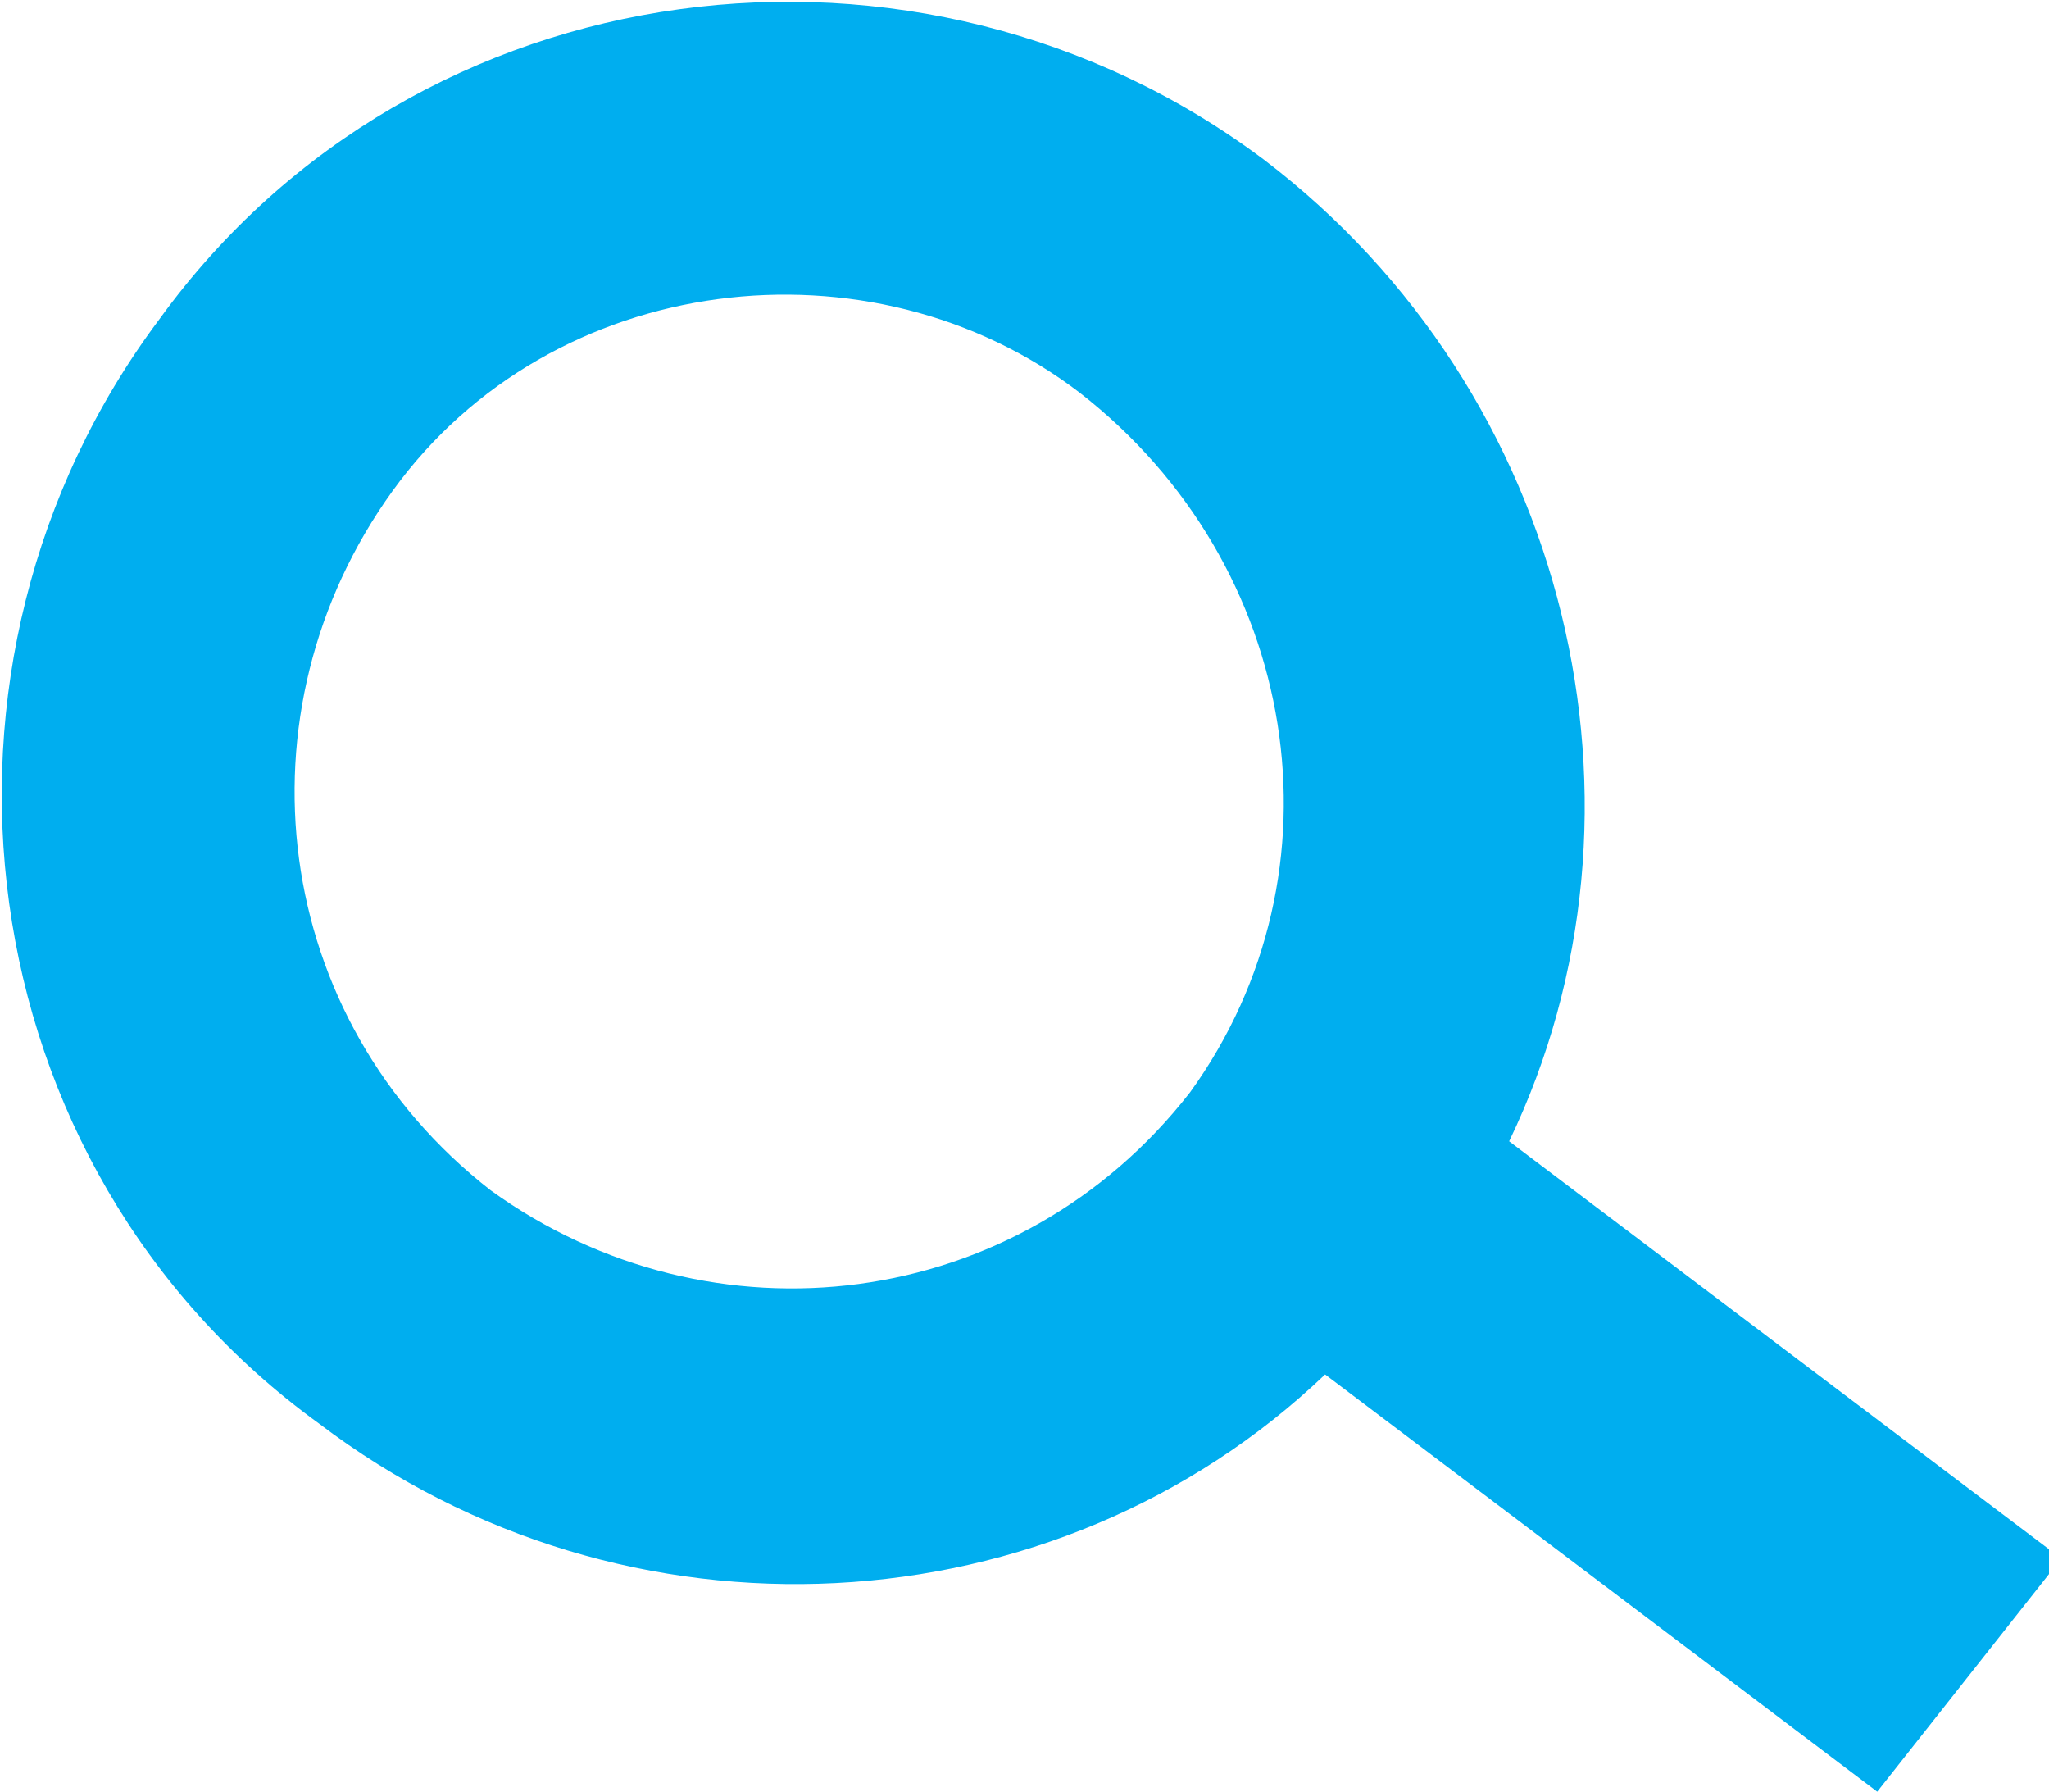 <?xml version="1.0" encoding="utf-8"?>
<!-- Generator: Adobe Illustrator 19.1.0, SVG Export Plug-In . SVG Version: 6.00 Build 0)  -->
<svg version="1.1" id="Layer_1" xmlns="http://www.w3.org/2000/svg" xmlns:xlink="http://www.w3.org/1999/xlink" x="0px" y="0px"
	 viewBox="0 0 16.7 14.6" style="enable-background:new 0 0 16.7 14.6;" xml:space="preserve">
<style type="text/css">
	.st0{fill:#00AEEF;}
</style>
<path class="st0" d="M10.3,1.3c-2.8-2.1-6.9-1.6-9,1.3c-2.1,2.8-1.6,6.9,1.3,9c2.5,1.9,6,1.7,8.2-0.4l4.5,3.4l1.5-1.9l-4.5-3.4
	C13.6,6.6,12.8,3.2,10.3,1.3z M9.7,8.9C8.3,10.7,5.8,11,4,9.7C2.2,8.3,1.9,5.8,3.2,4c1.3-1.8,3.9-2.1,5.6-0.8
	C10.6,4.6,11,7.1,9.7,8.9z"/>
</svg>
